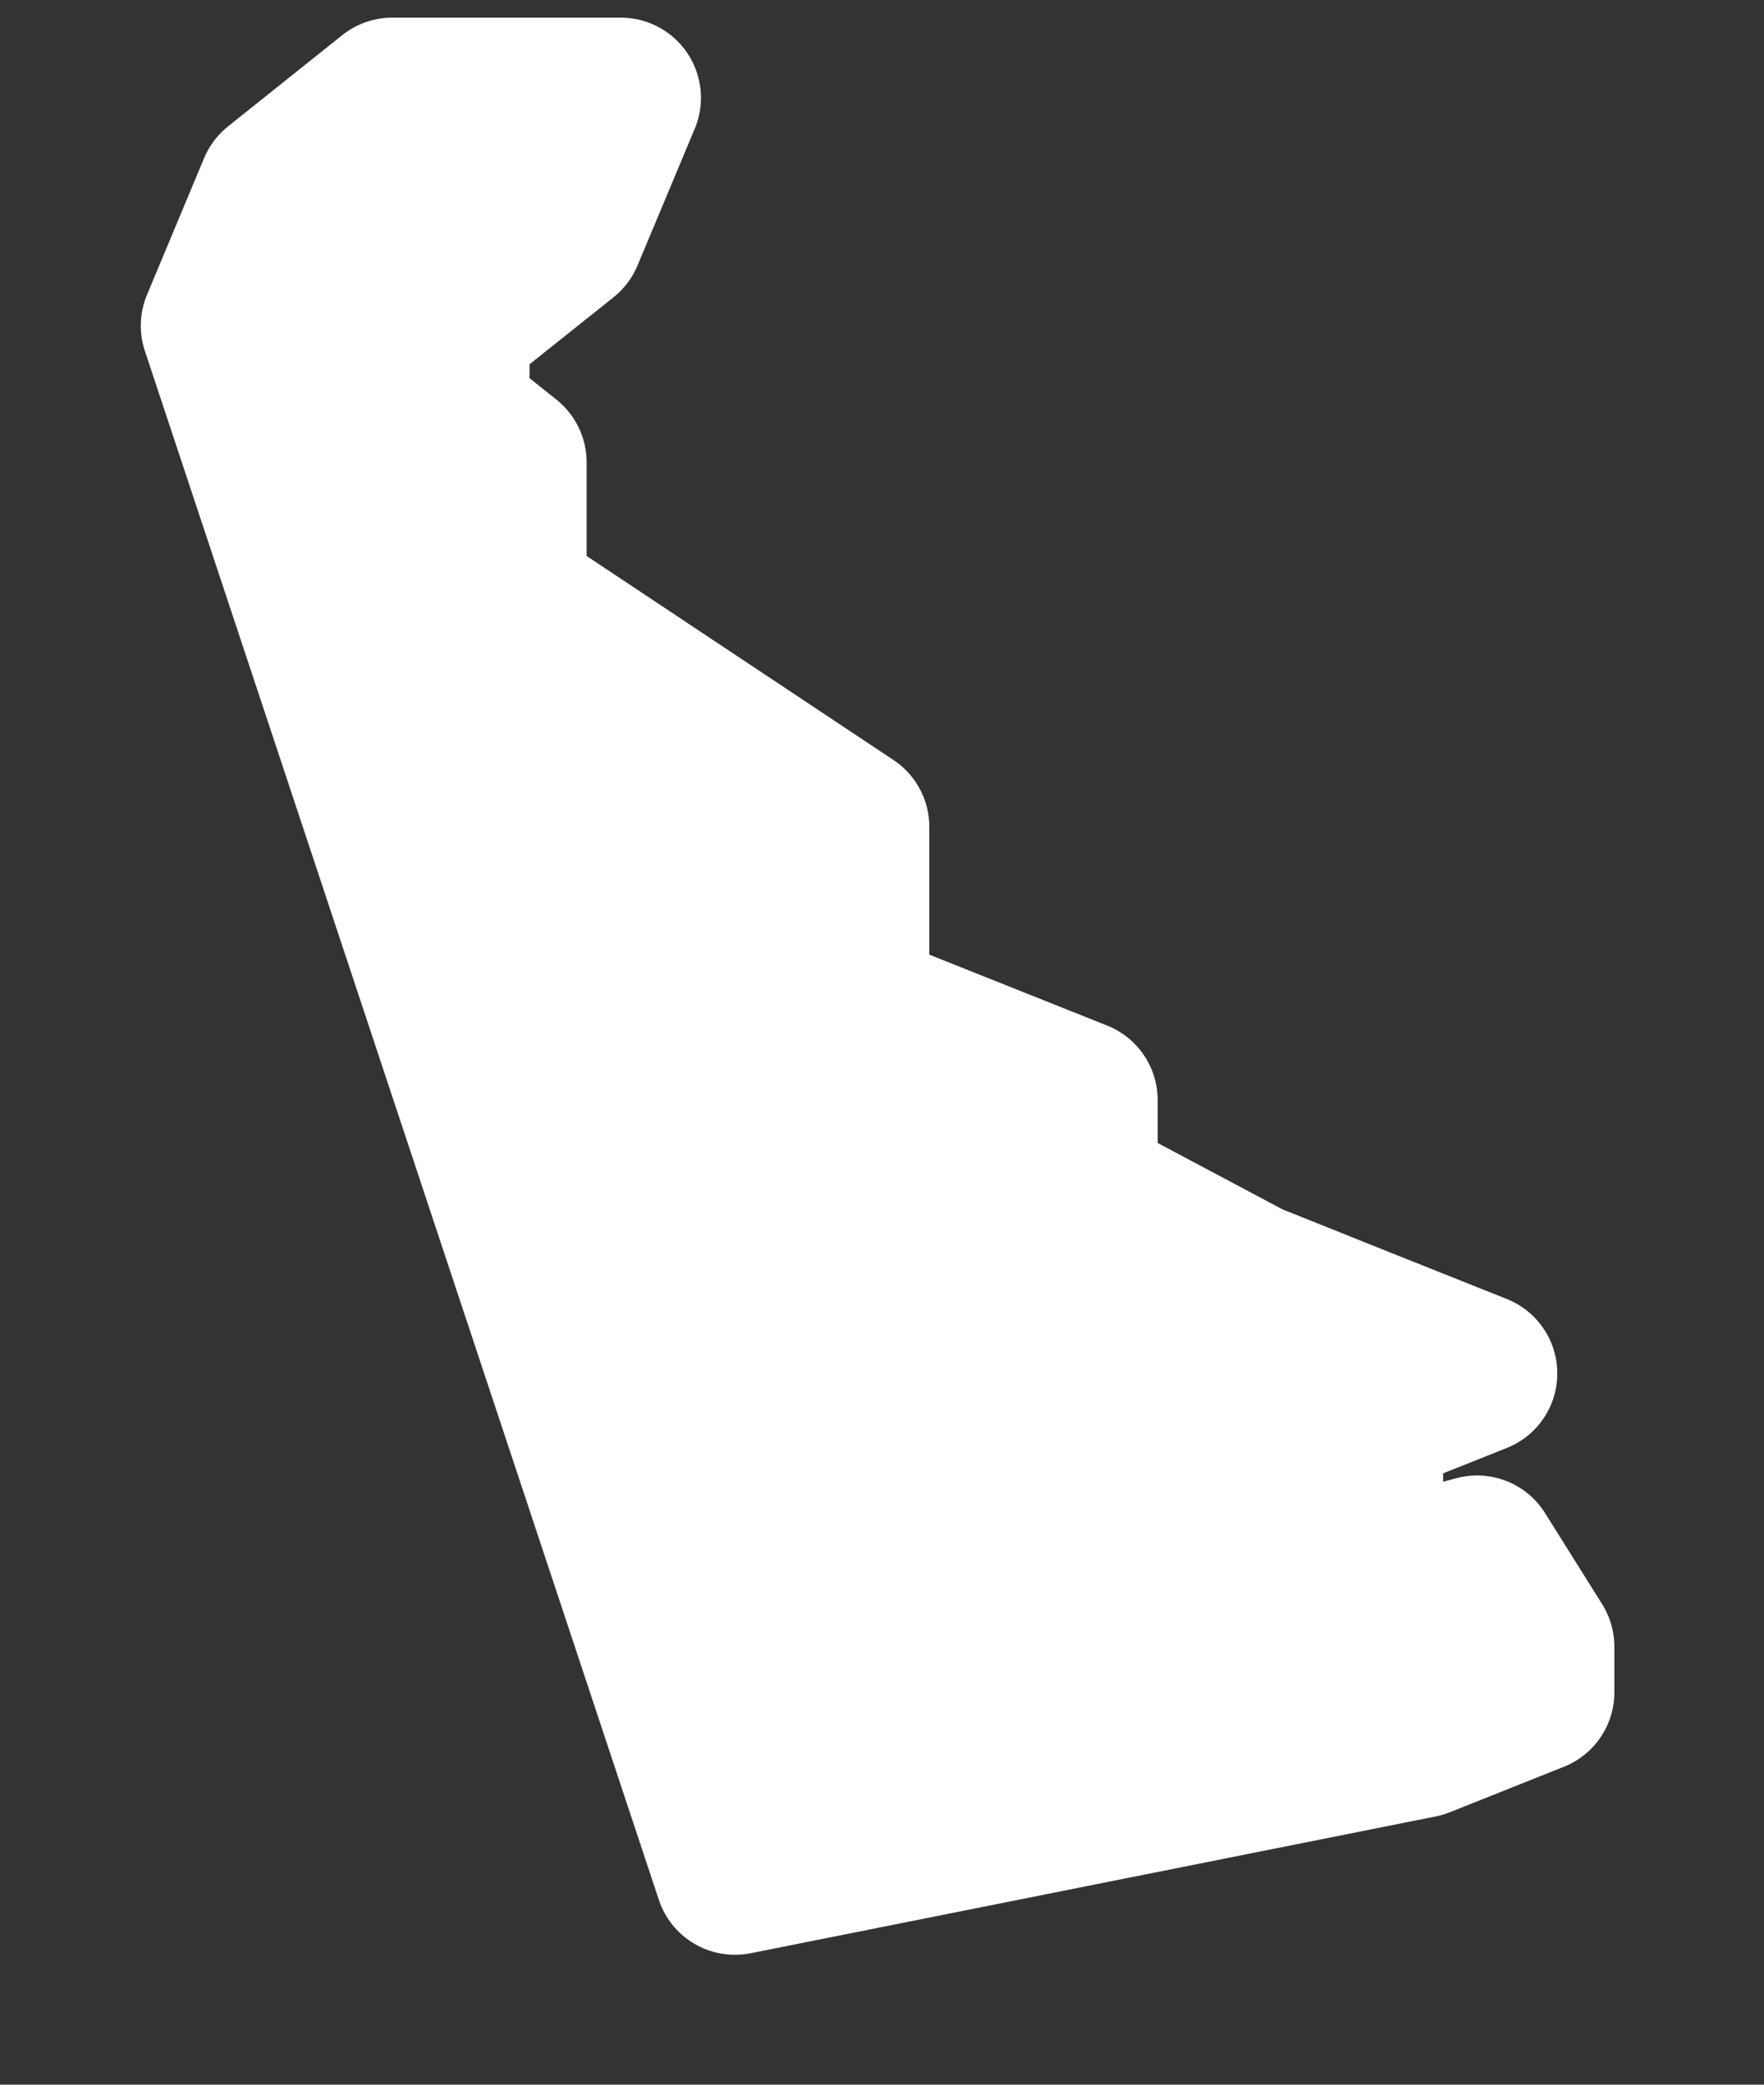 <svg width="11" height="13" viewBox="0 0 11 13" fill="none" xmlns="http://www.w3.org/2000/svg">
<rect x="0" y="0" width="11" height="13" fill="#333333" stroke="none"/>
<path id="Delaware (DE)" fill-rule="evenodd" clip-rule="evenodd" d="M4.583 11.69L8.855 10.837L9.567 10.553V10.269L9.211 9.701L8.143 9.985L8.499 9.417V8.849L9.211 8.565L8.499 8.281L7.787 7.996L6.719 7.428V6.86L5.295 6.292V5.156L3.158 3.735V2.883L2.802 2.599V2.031L3.514 1.463L3.871 0.61H2.446L1.734 1.179L1.378 2.031L4.583 11.69Z" fill="white" stroke="white" stroke-linecap="round" stroke-linejoin="round"/>
</svg>
